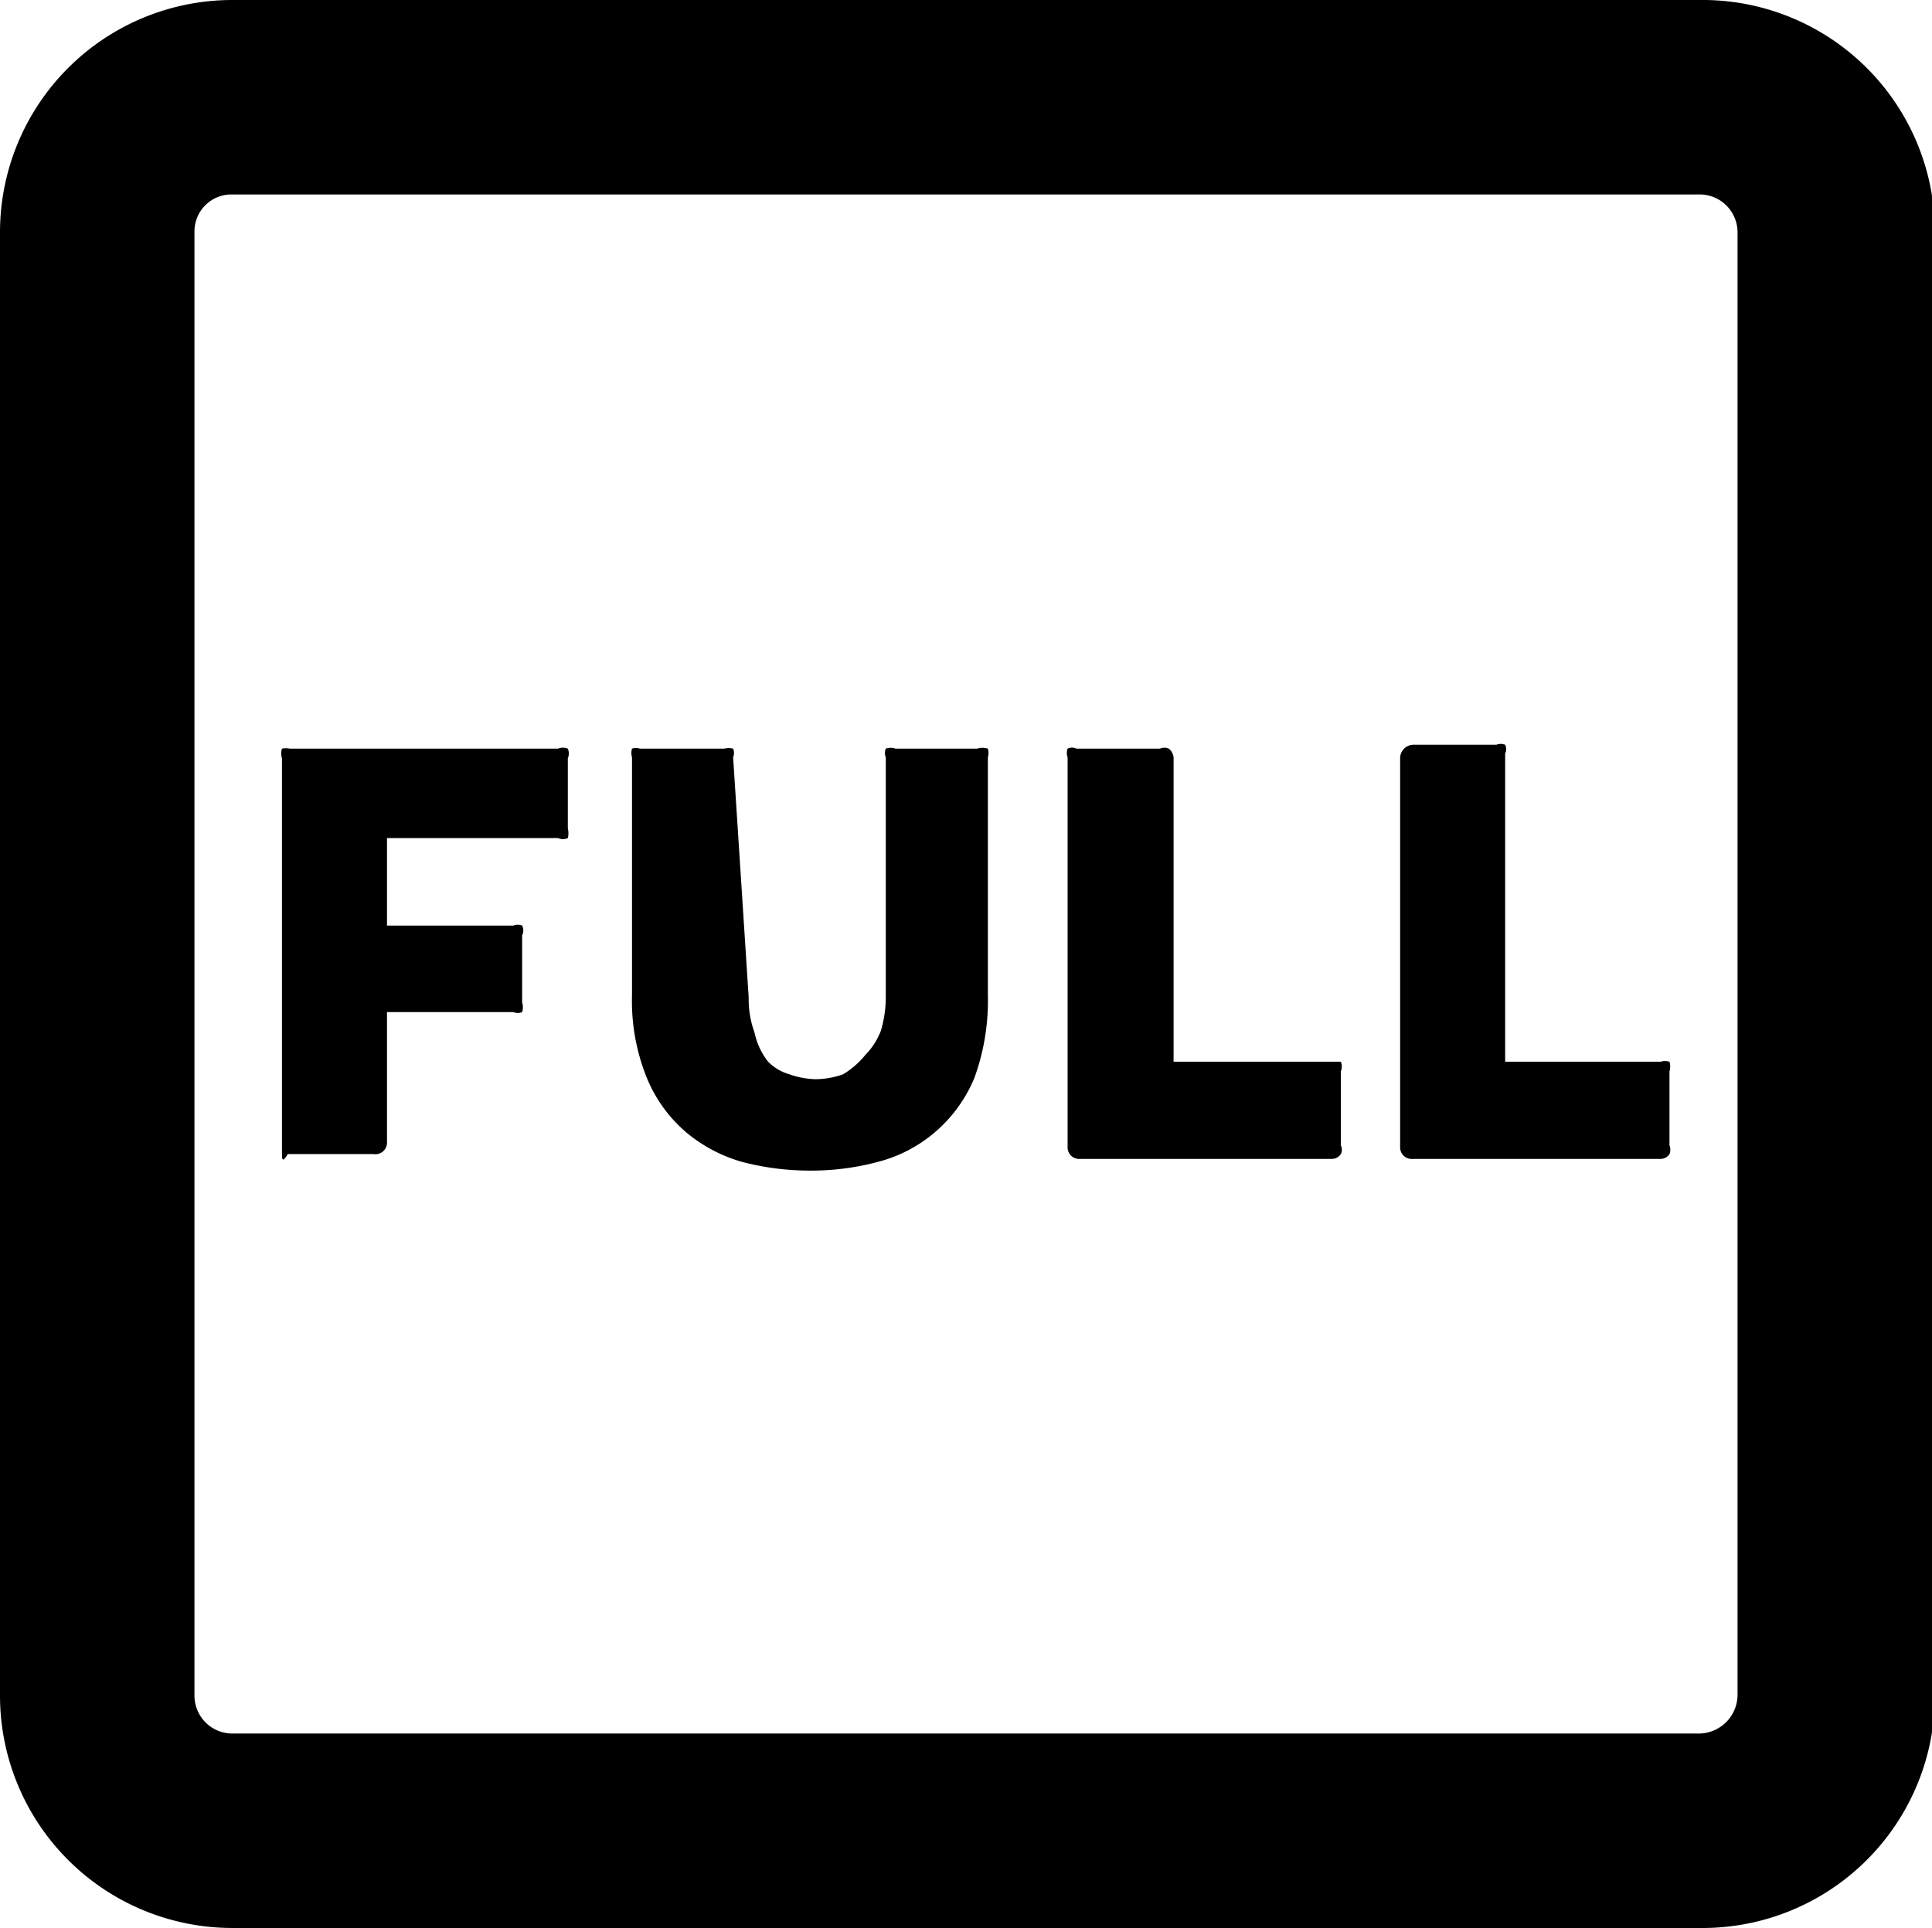 <svg id="Layer_1" data-name="Layer 1" xmlns="http://www.w3.org/2000/svg" viewBox="0 0 19.87 19.83"><title>shape-rect-full</title><path d="M17.58,19.91H2.48A2.39,2.39,0,0,1,.1,17.52V2.46A2.39,2.39,0,0,1,2.48.08h15.1A2.39,2.39,0,0,1,20,2.46V17.52A2.39,2.39,0,0,1,17.58,19.91ZM2.48,2.08a.38.38,0,0,0-.38.38V17.52a.39.39,0,0,0,.38.39h15.1a.4.4,0,0,0,.39-.39V2.46a.39.39,0,0,0-.39-.38Z" transform="translate(-0.1 -0.08)"/><path d="M3,7.88a.17.17,0,0,1,0-.1.2.2,0,0,1,.08,0H5.84a.13.13,0,0,1,.1,0,.13.13,0,0,1,0,.1V8.6a.21.21,0,0,1,0,.1.12.12,0,0,1-.1,0H4.08v.9h1.3a.12.12,0,0,1,.09,0,.11.11,0,0,1,0,.1v.69a.17.17,0,0,1,0,.1.12.12,0,0,1-.09,0H4.08v1.33a.12.12,0,0,1-.14.13H3.06C3,12.05,3,12,3,11.93Z" transform="translate(-0.1 -0.08)"/><path d="M7.8,10.34a1,1,0,0,0,.06.36A.72.72,0,0,0,8,11a.5.5,0,0,0,.22.13.86.86,0,0,0,.27.05.87.87,0,0,0,.28-.05A.86.86,0,0,0,9,10.93a.72.72,0,0,0,.16-.25,1.21,1.21,0,0,0,.05-.34V7.87a.12.12,0,0,1,0-.09.15.15,0,0,1,.1,0h.84a.18.18,0,0,1,.11,0,.16.16,0,0,1,0,.09v2.45a2.32,2.32,0,0,1-.14.85,1.48,1.48,0,0,1-.41.56,1.46,1.46,0,0,1-.58.3,2.63,2.63,0,0,1-.7.09,2.74,2.74,0,0,1-.7-.09,1.55,1.55,0,0,1-.58-.31,1.46,1.46,0,0,1-.4-.56,2.1,2.1,0,0,1-.15-.84V7.87a.16.16,0,0,1,0-.09.12.12,0,0,1,.08,0h.87a.18.18,0,0,1,.09,0,.12.12,0,0,1,0,.09Z" transform="translate(-0.1 -0.08)"/><path d="M11.08,7.87a.13.13,0,0,1,0-.09.1.1,0,0,1,.09,0h.86a.11.11,0,0,1,.09,0,.13.13,0,0,1,.05.09V11H13.8l.09,0a.13.13,0,0,1,0,.1v.76a.1.1,0,0,1,0,.09.11.11,0,0,1-.09.05H11.21a.12.12,0,0,1-.13-.13Z" transform="translate(-0.1 -0.08)"/><path d="M14.5,7.87a.14.14,0,0,1,.13-.13h.86a.12.12,0,0,1,.09,0,.1.1,0,0,1,0,.09V11h1.6a.16.16,0,0,1,.09,0,.17.17,0,0,1,0,.1v.76a.12.12,0,0,1,0,.09.11.11,0,0,1-.09.05H14.63a.12.12,0,0,1-.13-.13Z" transform="translate(-0.1 -0.08)"/></svg>